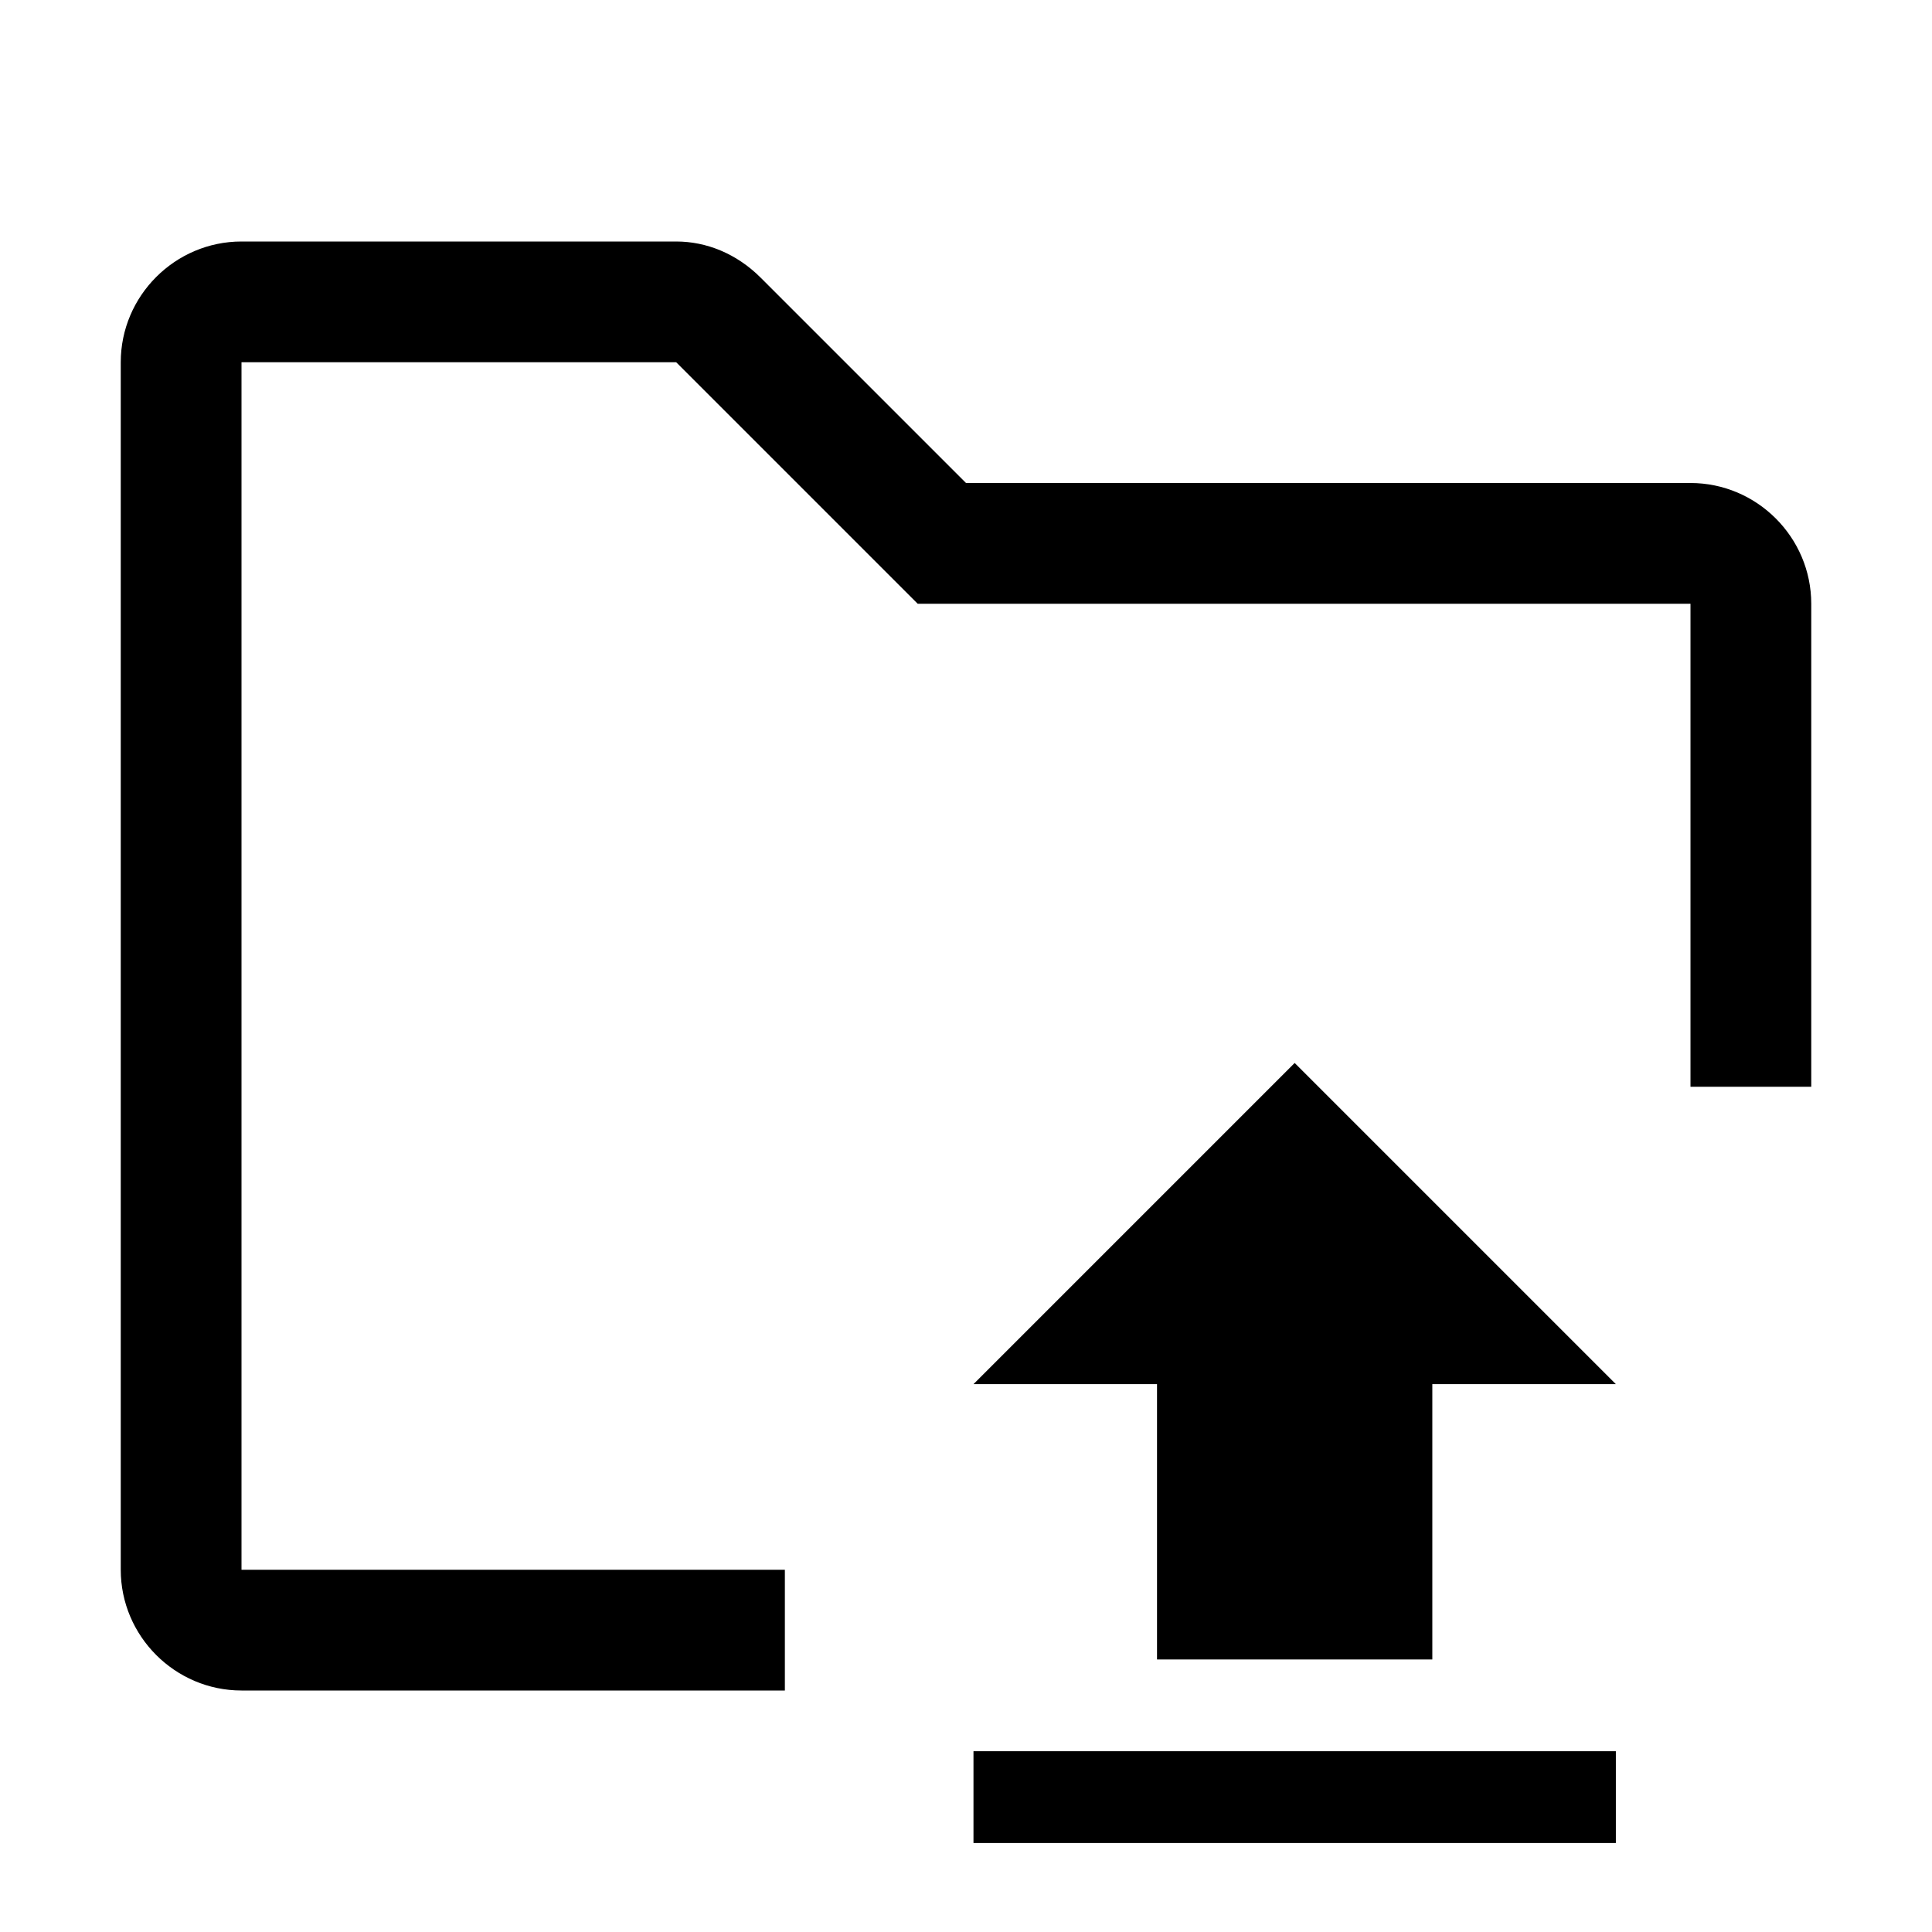<?xml version="1.0" encoding="UTF-8" standalone="no"?>
<svg
   id="icon"
   width="32"
   height="32"
   viewBox="0 0 32 32"
   version="1.1"
   sodipodi:docname="upload.svg"
   inkscape:version="1.1.2 (b8e25be8, 2022-02-05)"
   xmlns:inkscape="http://www.inkscape.org/namespaces/inkscape"
   xmlns:sodipodi="http://sodipodi.sourceforge.net/DTD/sodipodi-0.dtd"
   xmlns="http://www.w3.org/2000/svg"
   xmlns:svg="http://www.w3.org/2000/svg">
  <sodipodi:namedview
     id="namedview832"
     pagecolor="#ffffff"
     bordercolor="#666666"
     borderopacity="1.0"
     inkscape:pageshadow="2"
     inkscape:pageopacity="0.0"
     inkscape:pagecheckerboard="0"
     showgrid="false"
     inkscape:zoom="26.46875"
     inkscape:cx="16"
     inkscape:cy="16"
     inkscape:window-width="1920"
     inkscape:window-height="1027"
     inkscape:window-x="1728"
     inkscape:window-y="25"
     inkscape:window-maximized="0"
     inkscape:current-layer="icon" />
  <defs
     id="defs826">
    <style
       id="style824">
      .cls-1 {
        fill: none;
      }
    </style>
  </defs>
  <path
     d="M 13,26 H 4 V 6 h 7.2 l 3.4,3.4 0.6,0.6 H 28 v 8 h 2 V 10 C 30,8.9 29.1,8 28,8 H 16 L 12.6,4.6 C 12.2,4.2 11.7,4 11.2,4 H 4 C 2.9,4 2,4.9 2,6 v 20 c 0,1.1 0.9,2 2,2 h 9 c 0,0 0,-2 0,-2 z"
     id="path828" />
  <rect
     id="_x3C_Transparent_Rectangle_x3E_"
     class="cls-1"
     width="32"
     height="32" />
  <path
     d="m 19.164,27.486 v -4.56 h -3.04 l 5.32,-5.32 5.32,5.32 h -3.04 v 4.56 z m -3.04,3.04 v -1.52 h 10.64 v 1.52 z"
     id="path911"
     style="stroke-width:0.76" />
</svg>

